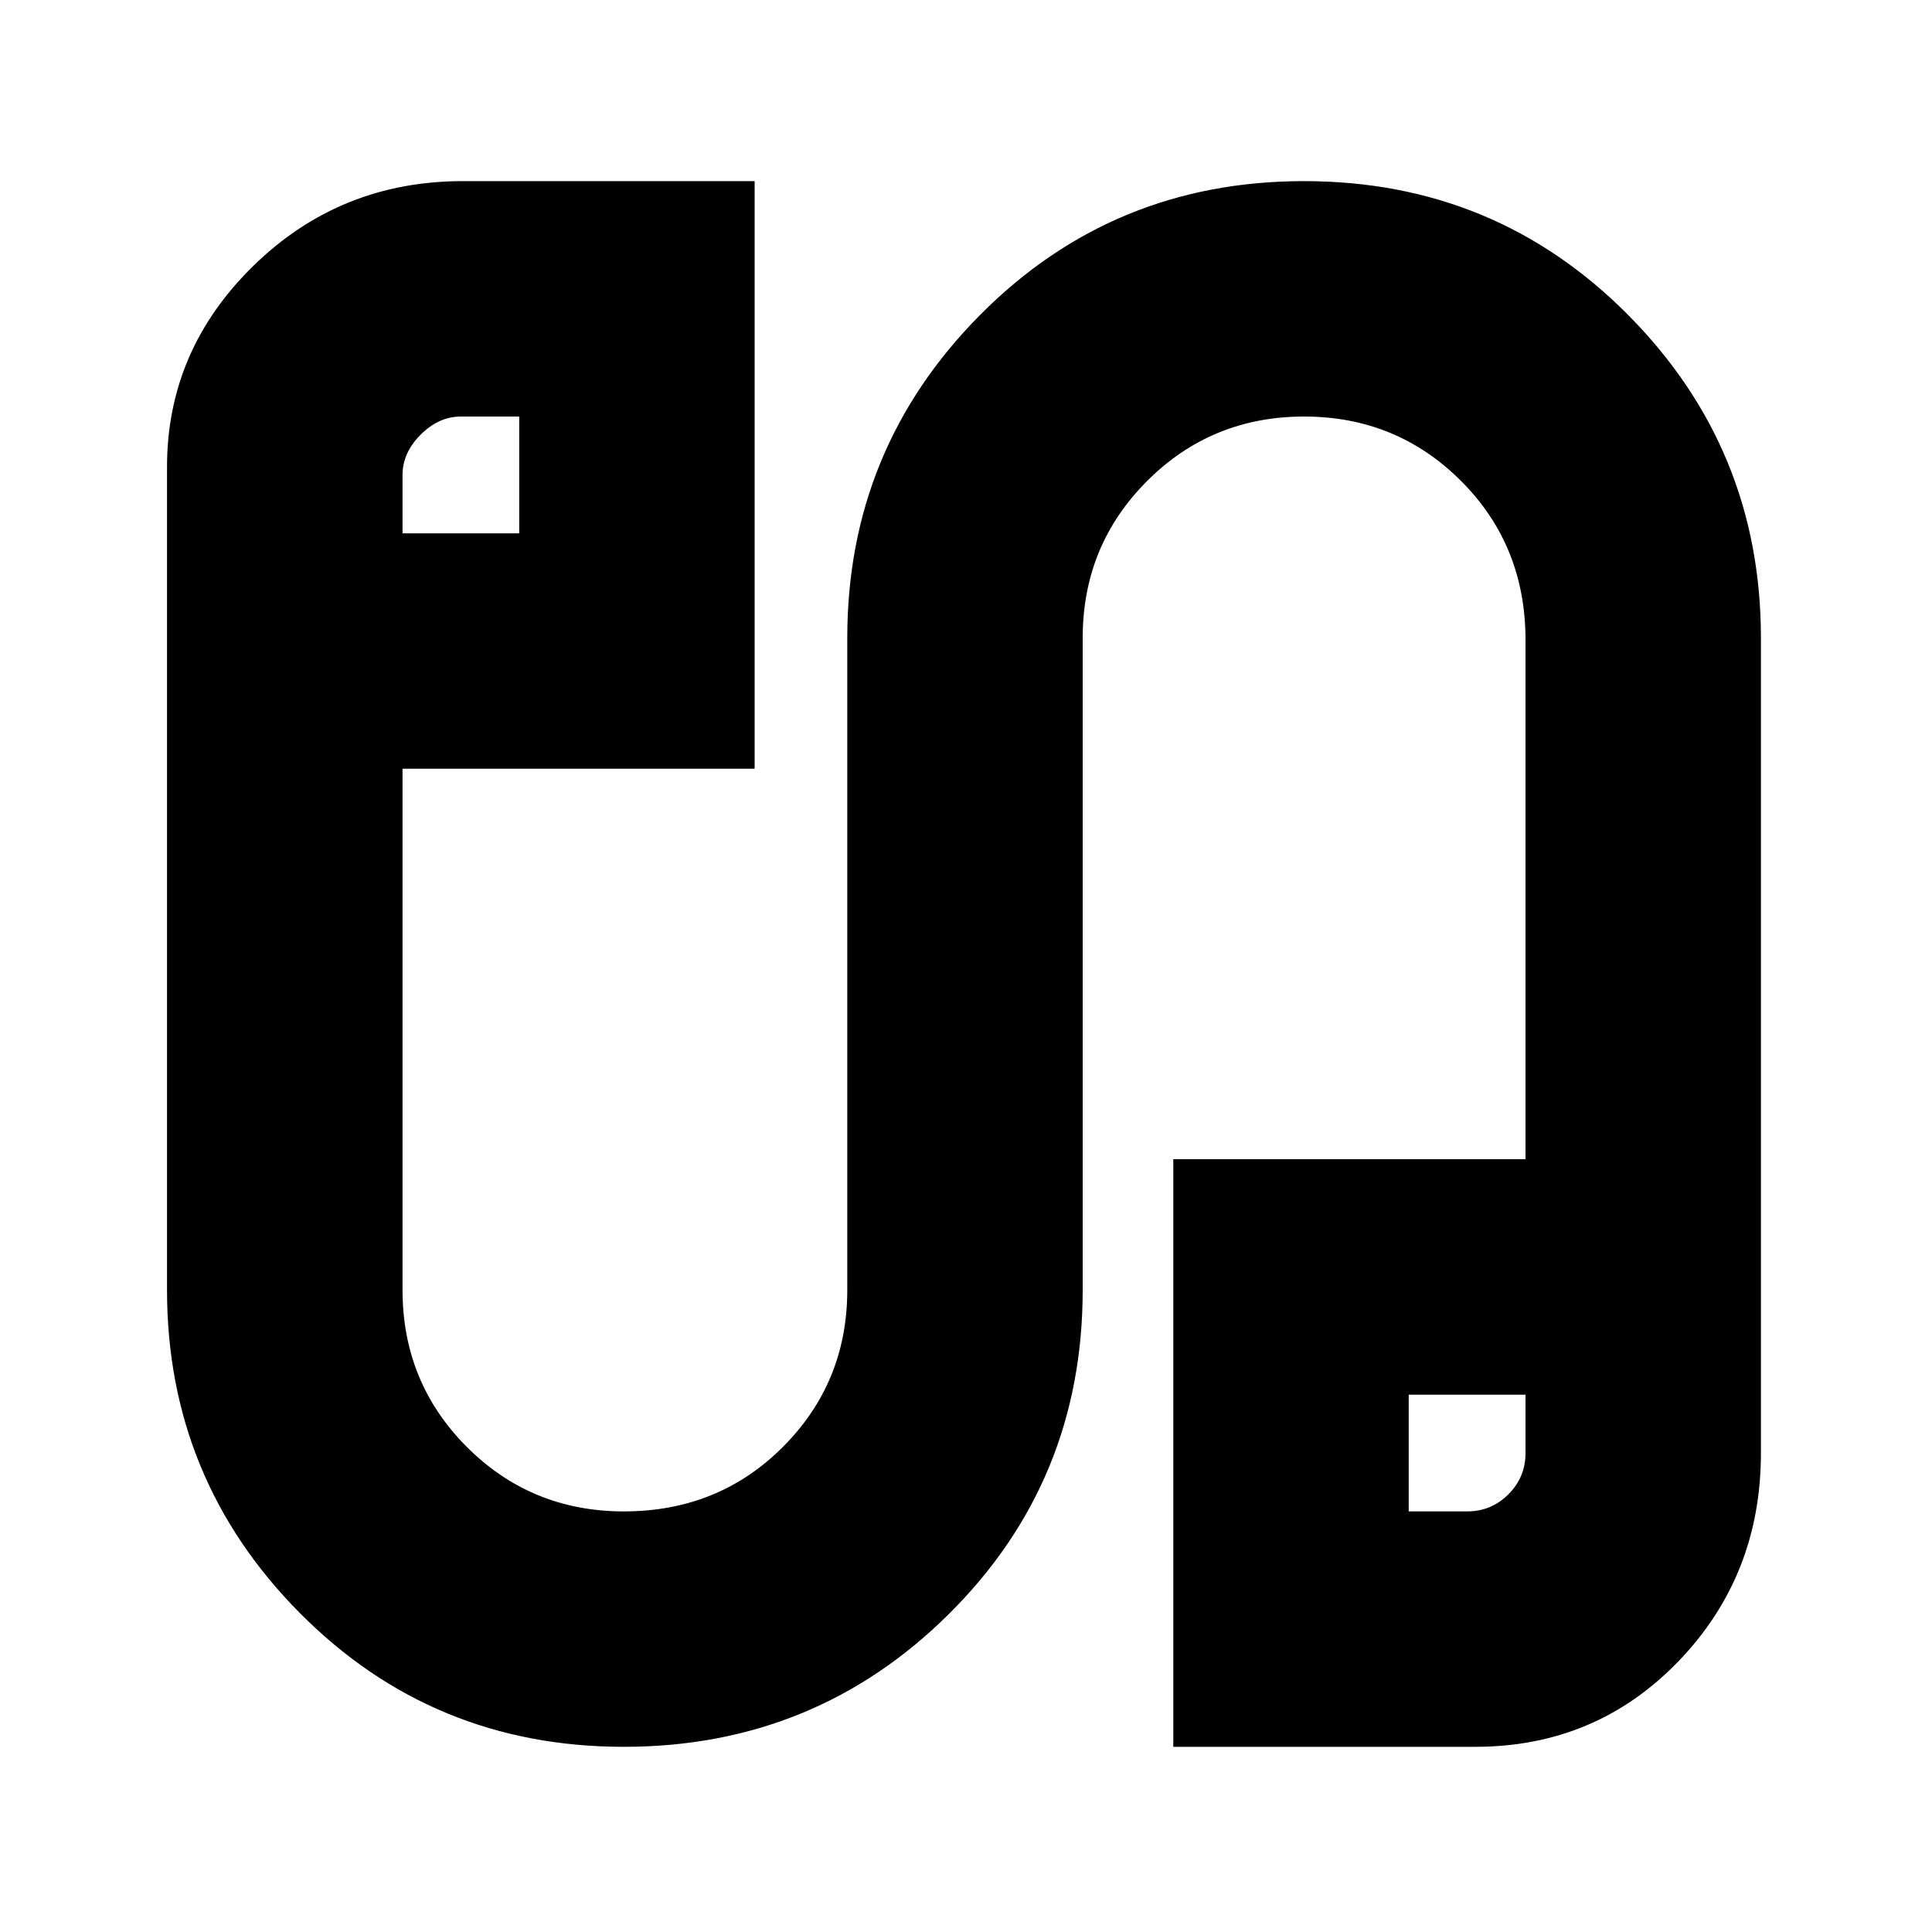 <svg xmlns="http://www.w3.org/2000/svg" height="20" width="20"><path d="M6.458 18.083q-1.979 0-3.354-1.385-1.375-1.386-1.375-3.344V4.833q0-1.208.896-2.083.896-.875 2.167-.875h3.02v6.083H4.167v5.396q0 .958.666 1.625.667.667 1.625.667.98 0 1.646-.667.667-.667.667-1.625v-6.75q0-1.958 1.375-3.344 1.375-1.385 3.354-1.385t3.354 1.385q1.375 1.386 1.375 3.344v8.438q0 1.27-.854 2.156-.854.885-2.104.885h-3.125V12h3.646V6.625q0-.979-.667-1.646-.667-.667-1.625-.667t-1.625.667q-.667.667-.667 1.625v6.75q0 1.979-1.385 3.354t-3.365 1.375ZM4.167 5.521h1.208V4.312h-.604q-.229 0-.417.188-.187.188-.187.417Zm10.416 10.125h.605q.25 0 .427-.177t.177-.427v-.604h-1.209ZM4.771 4.917Zm10.437 10.125Z"/></svg>